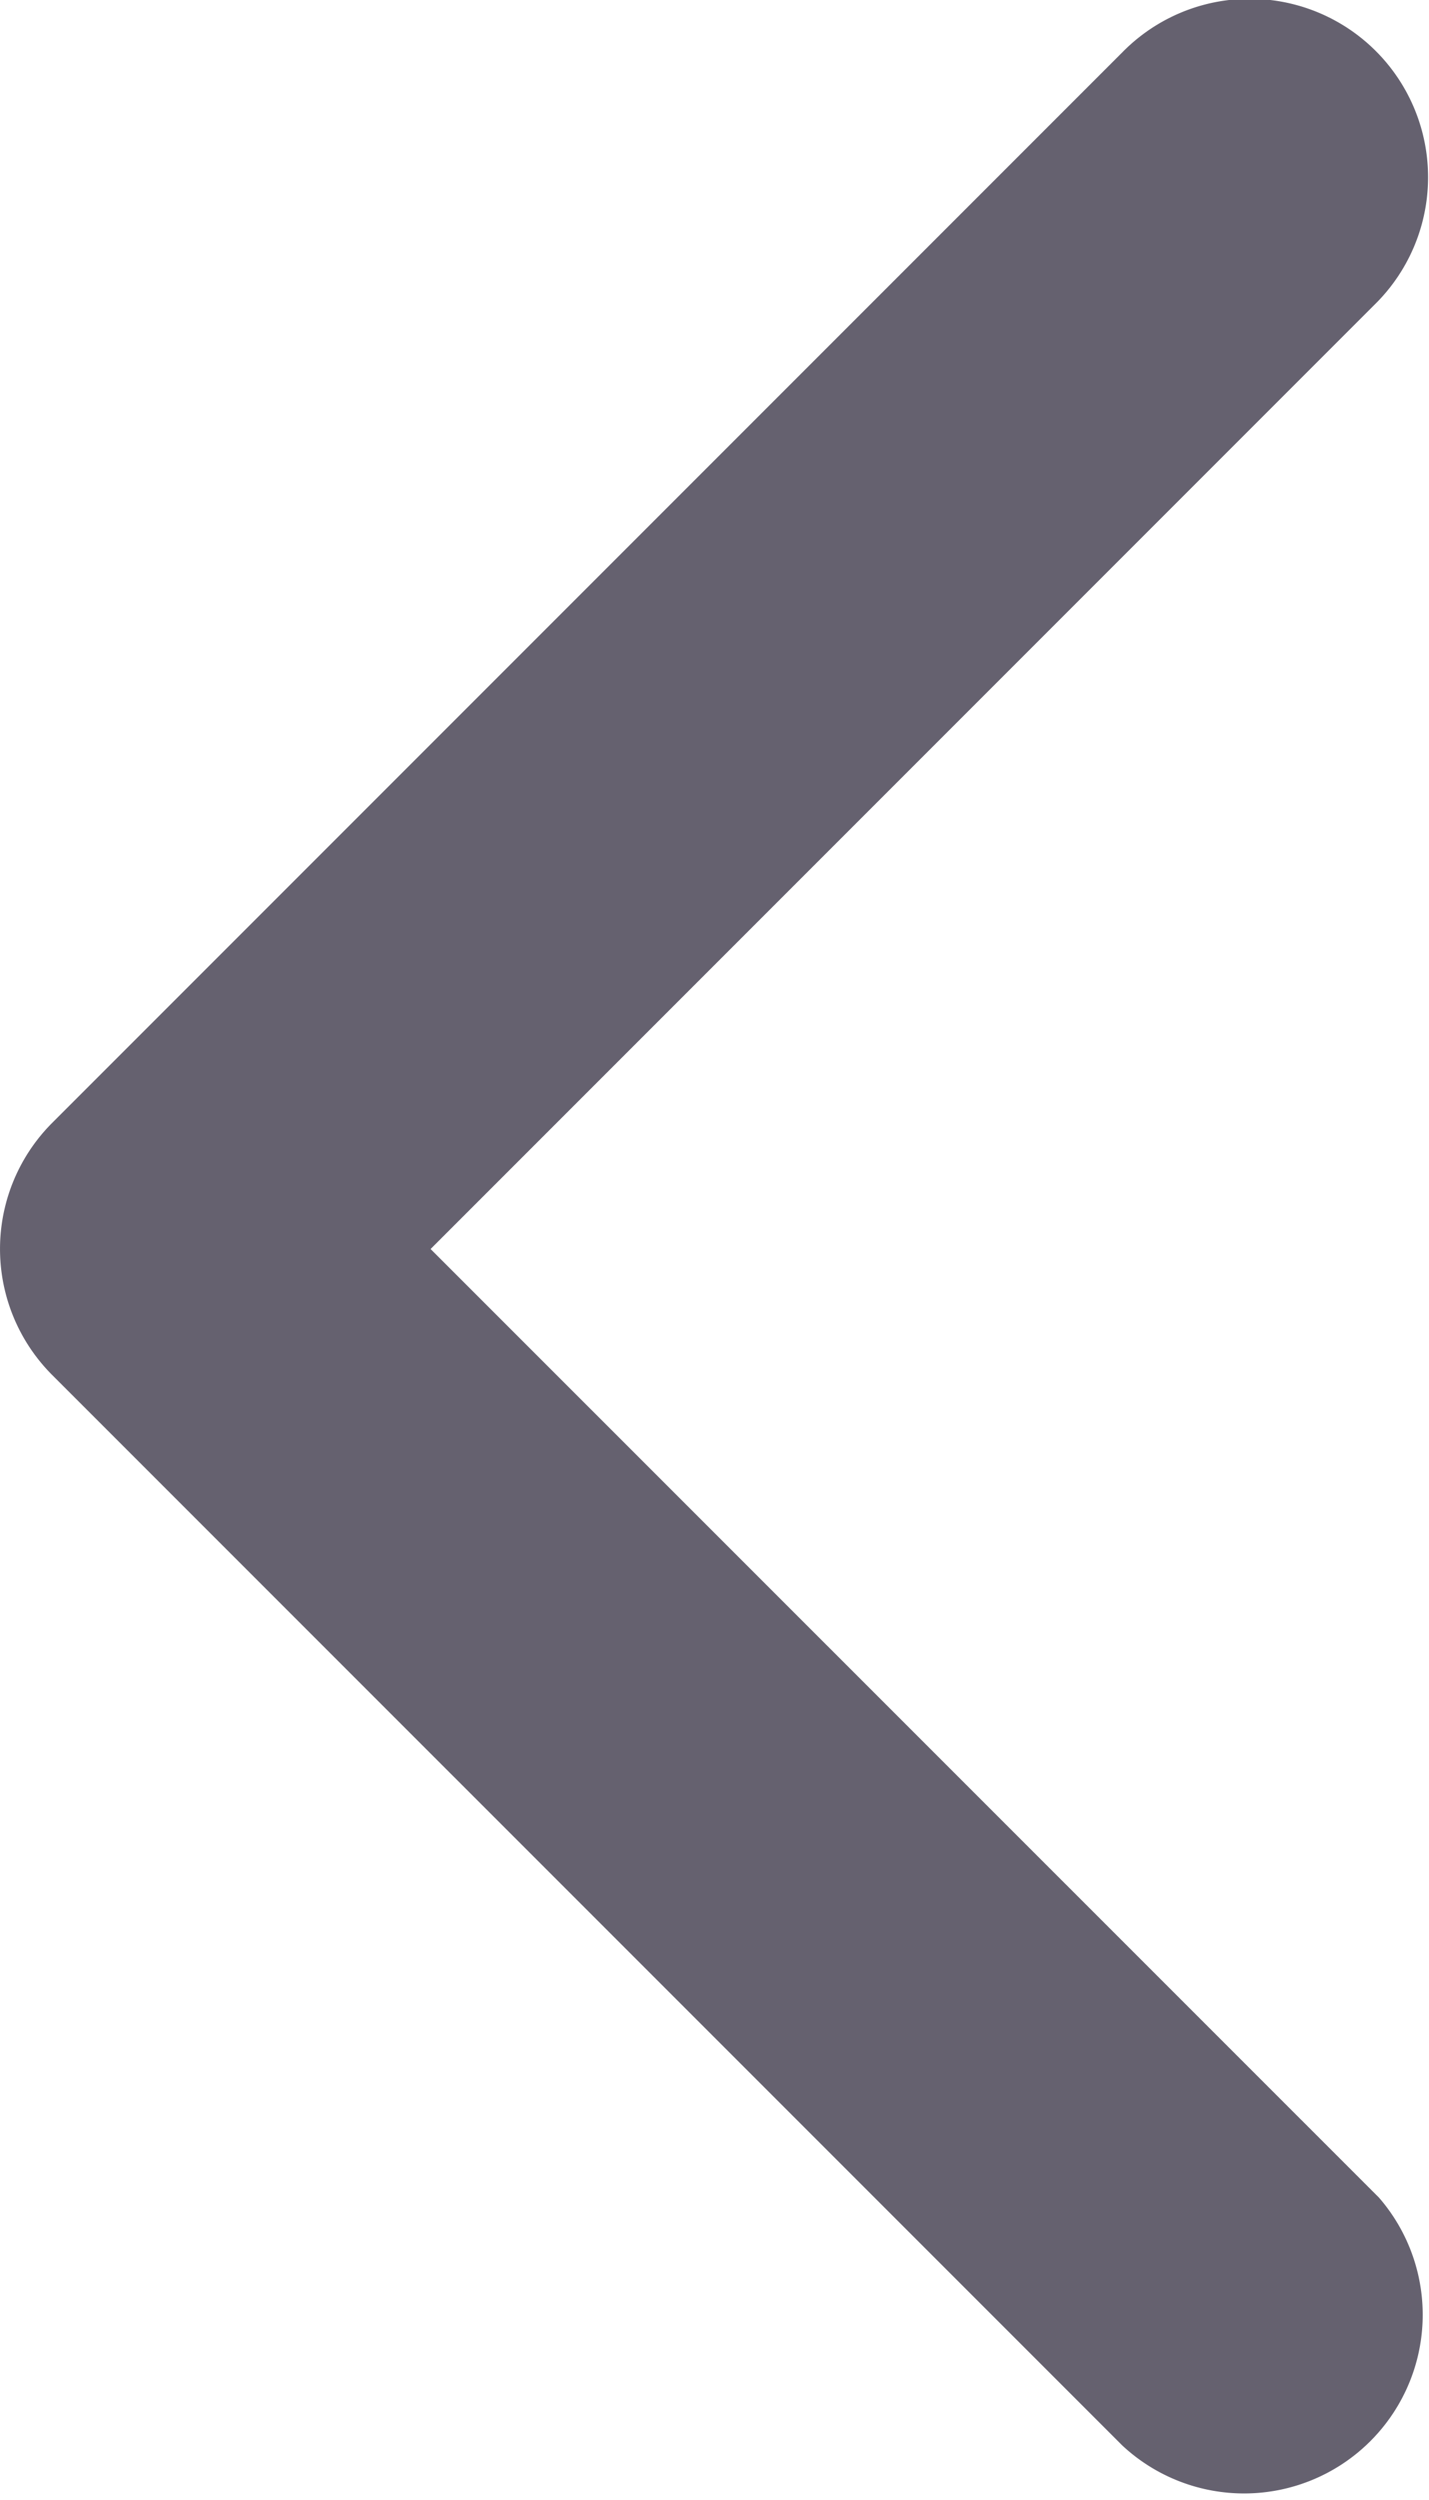 <svg xmlns="http://www.w3.org/2000/svg" viewBox="0 0 28 48.969">
    <title>Asset 6</title>
    <g id="Layer_2" data-name="Layer 2">
        <g id="Layer_1-2" data-name="Layer 1">
            <path d="M8.437,24.464l18.5-18.5a3.495,3.495,0,1,0-4.942-4.943L1.024,21.992a3.493,3.493,0,0,0,0,4.941L21.992,47.9a3.5,3.5,0,0,0,5.028-4.856c-.029-.029-.057-.058-.086-.086Z"
                  style="fill:#65616f"/>
        </g>
    </g>
</svg>